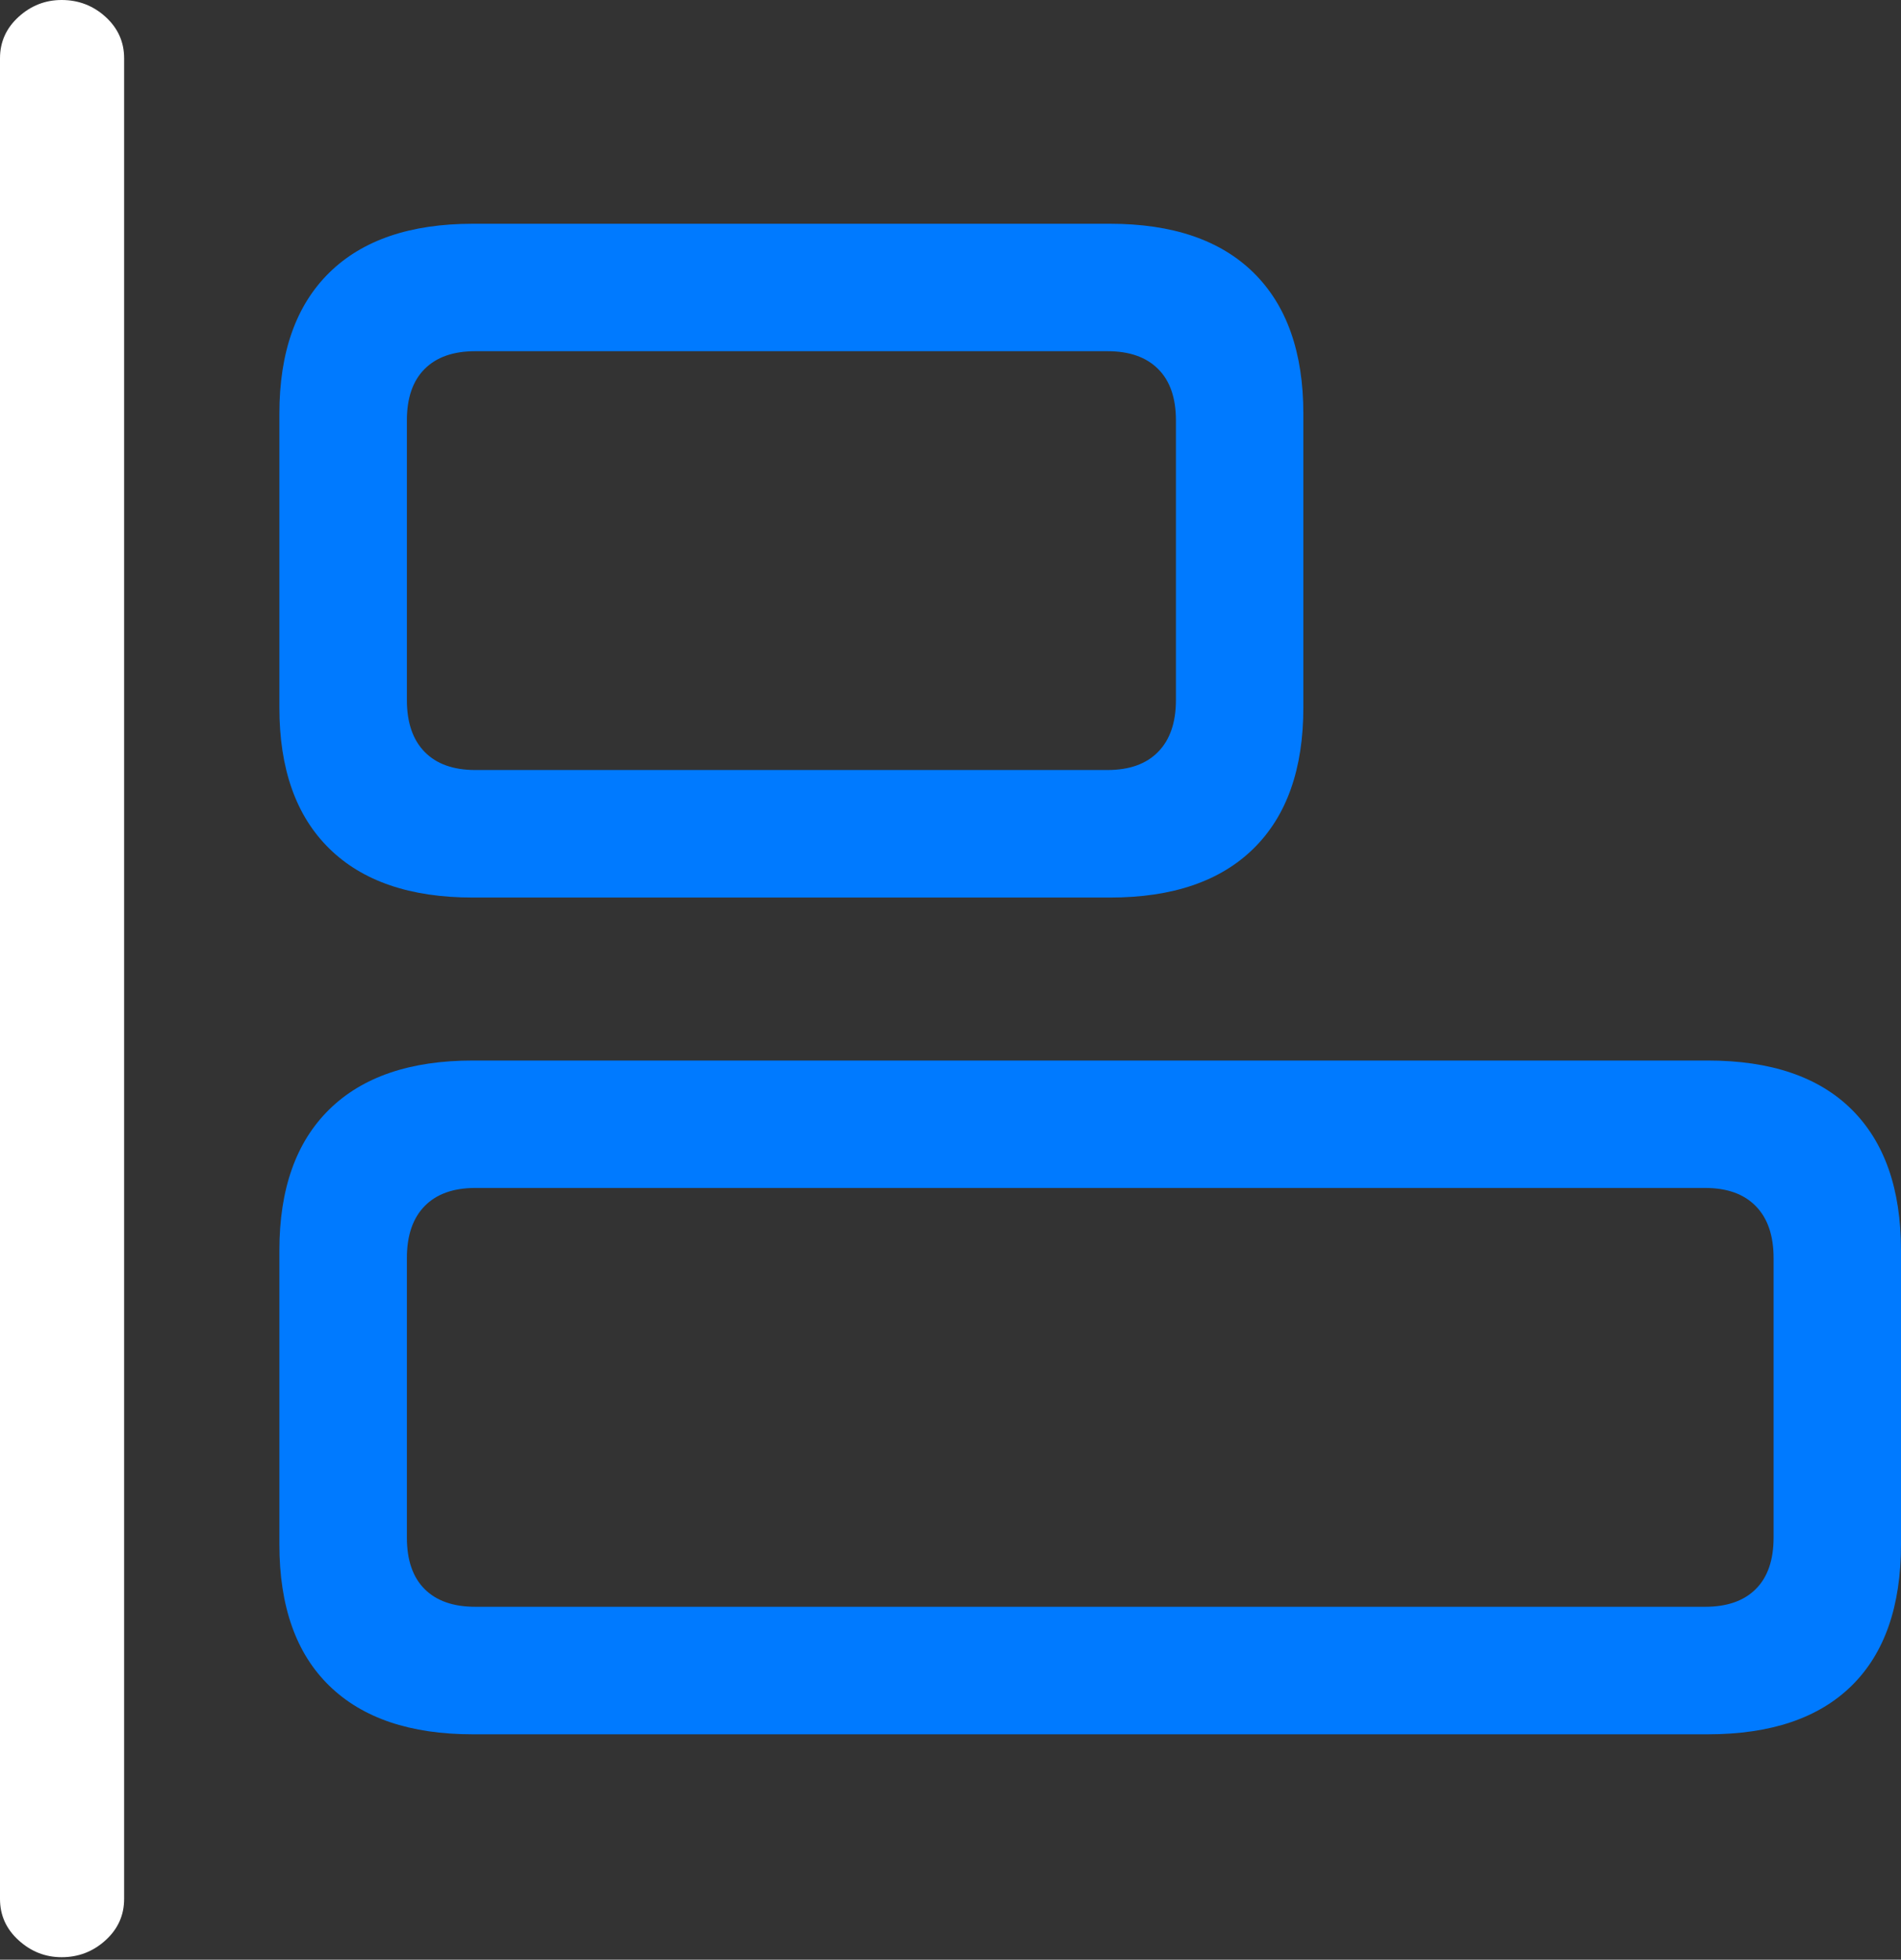 <?xml version="1.0" encoding="UTF-8"?>
<!--Generator: Apple Native CoreSVG 175.5-->
<!DOCTYPE svg
PUBLIC "-//W3C//DTD SVG 1.1//EN"
       "http://www.w3.org/Graphics/SVG/1.1/DTD/svg11.dtd">
<svg version="1.1" xmlns="http://www.w3.org/2000/svg" xmlns:xlink="http://www.w3.org/1999/xlink" width="21.992" height="22.666">
 <rect width="100%" height="100%" fill="#333333" stroke="none"/>
 <g>
  <rect height="22.666" opacity="0" width="21.992" x="0" y="0"/>
  <path d="M5.469 10.381L12.842 10.381Q13.926 10.381 14.502 9.814Q15.078 9.248 15.078 8.184L15.078 4.785Q15.078 3.721 14.502 3.154Q13.926 2.588 12.842 2.588L5.469 2.588Q4.385 2.588 3.809 3.154Q3.232 3.721 3.232 4.785L3.232 8.184Q3.232 9.248 3.809 9.814Q4.385 10.381 5.469 10.381ZM5.498 8.906Q5.117 8.906 4.912 8.696Q4.707 8.486 4.707 8.096L4.707 4.863Q4.707 4.473 4.912 4.268Q5.117 4.062 5.498 4.062L12.812 4.062Q13.193 4.062 13.398 4.268Q13.604 4.473 13.604 4.863L13.604 8.096Q13.604 8.486 13.398 8.696Q13.193 8.906 12.812 8.906ZM5.469 20.059L19.756 20.059Q20.85 20.059 21.421 19.497Q21.992 18.936 21.992 17.861L21.992 14.463Q21.992 13.398 21.421 12.832Q20.85 12.266 19.756 12.266L5.469 12.266Q4.385 12.266 3.809 12.832Q3.232 13.398 3.232 14.463L3.232 17.861Q3.232 18.936 3.809 19.497Q4.385 20.059 5.469 20.059ZM5.498 18.584Q5.117 18.584 4.912 18.379Q4.707 18.174 4.707 17.783L4.707 14.551Q4.707 14.16 4.912 13.95Q5.117 13.74 5.498 13.74L19.727 13.74Q20.107 13.74 20.312 13.95Q20.518 14.16 20.518 14.551L20.518 17.783Q20.518 18.174 20.312 18.379Q20.107 18.584 19.727 18.584Z" fill="#007aff"/>
  <path d="M0.713 22.637Q1.006 22.637 1.221 22.441Q1.436 22.246 1.436 21.963L1.436 0.674Q1.436 0.391 1.221 0.195Q1.006 0 0.713 0Q0.43 0 0.215 0.195Q0 0.391 0 0.674L0 21.963Q0 22.246 0.215 22.441Q0.43 22.637 0.713 22.637Z" fill="#ffffff"/>
 </g>
</svg>
